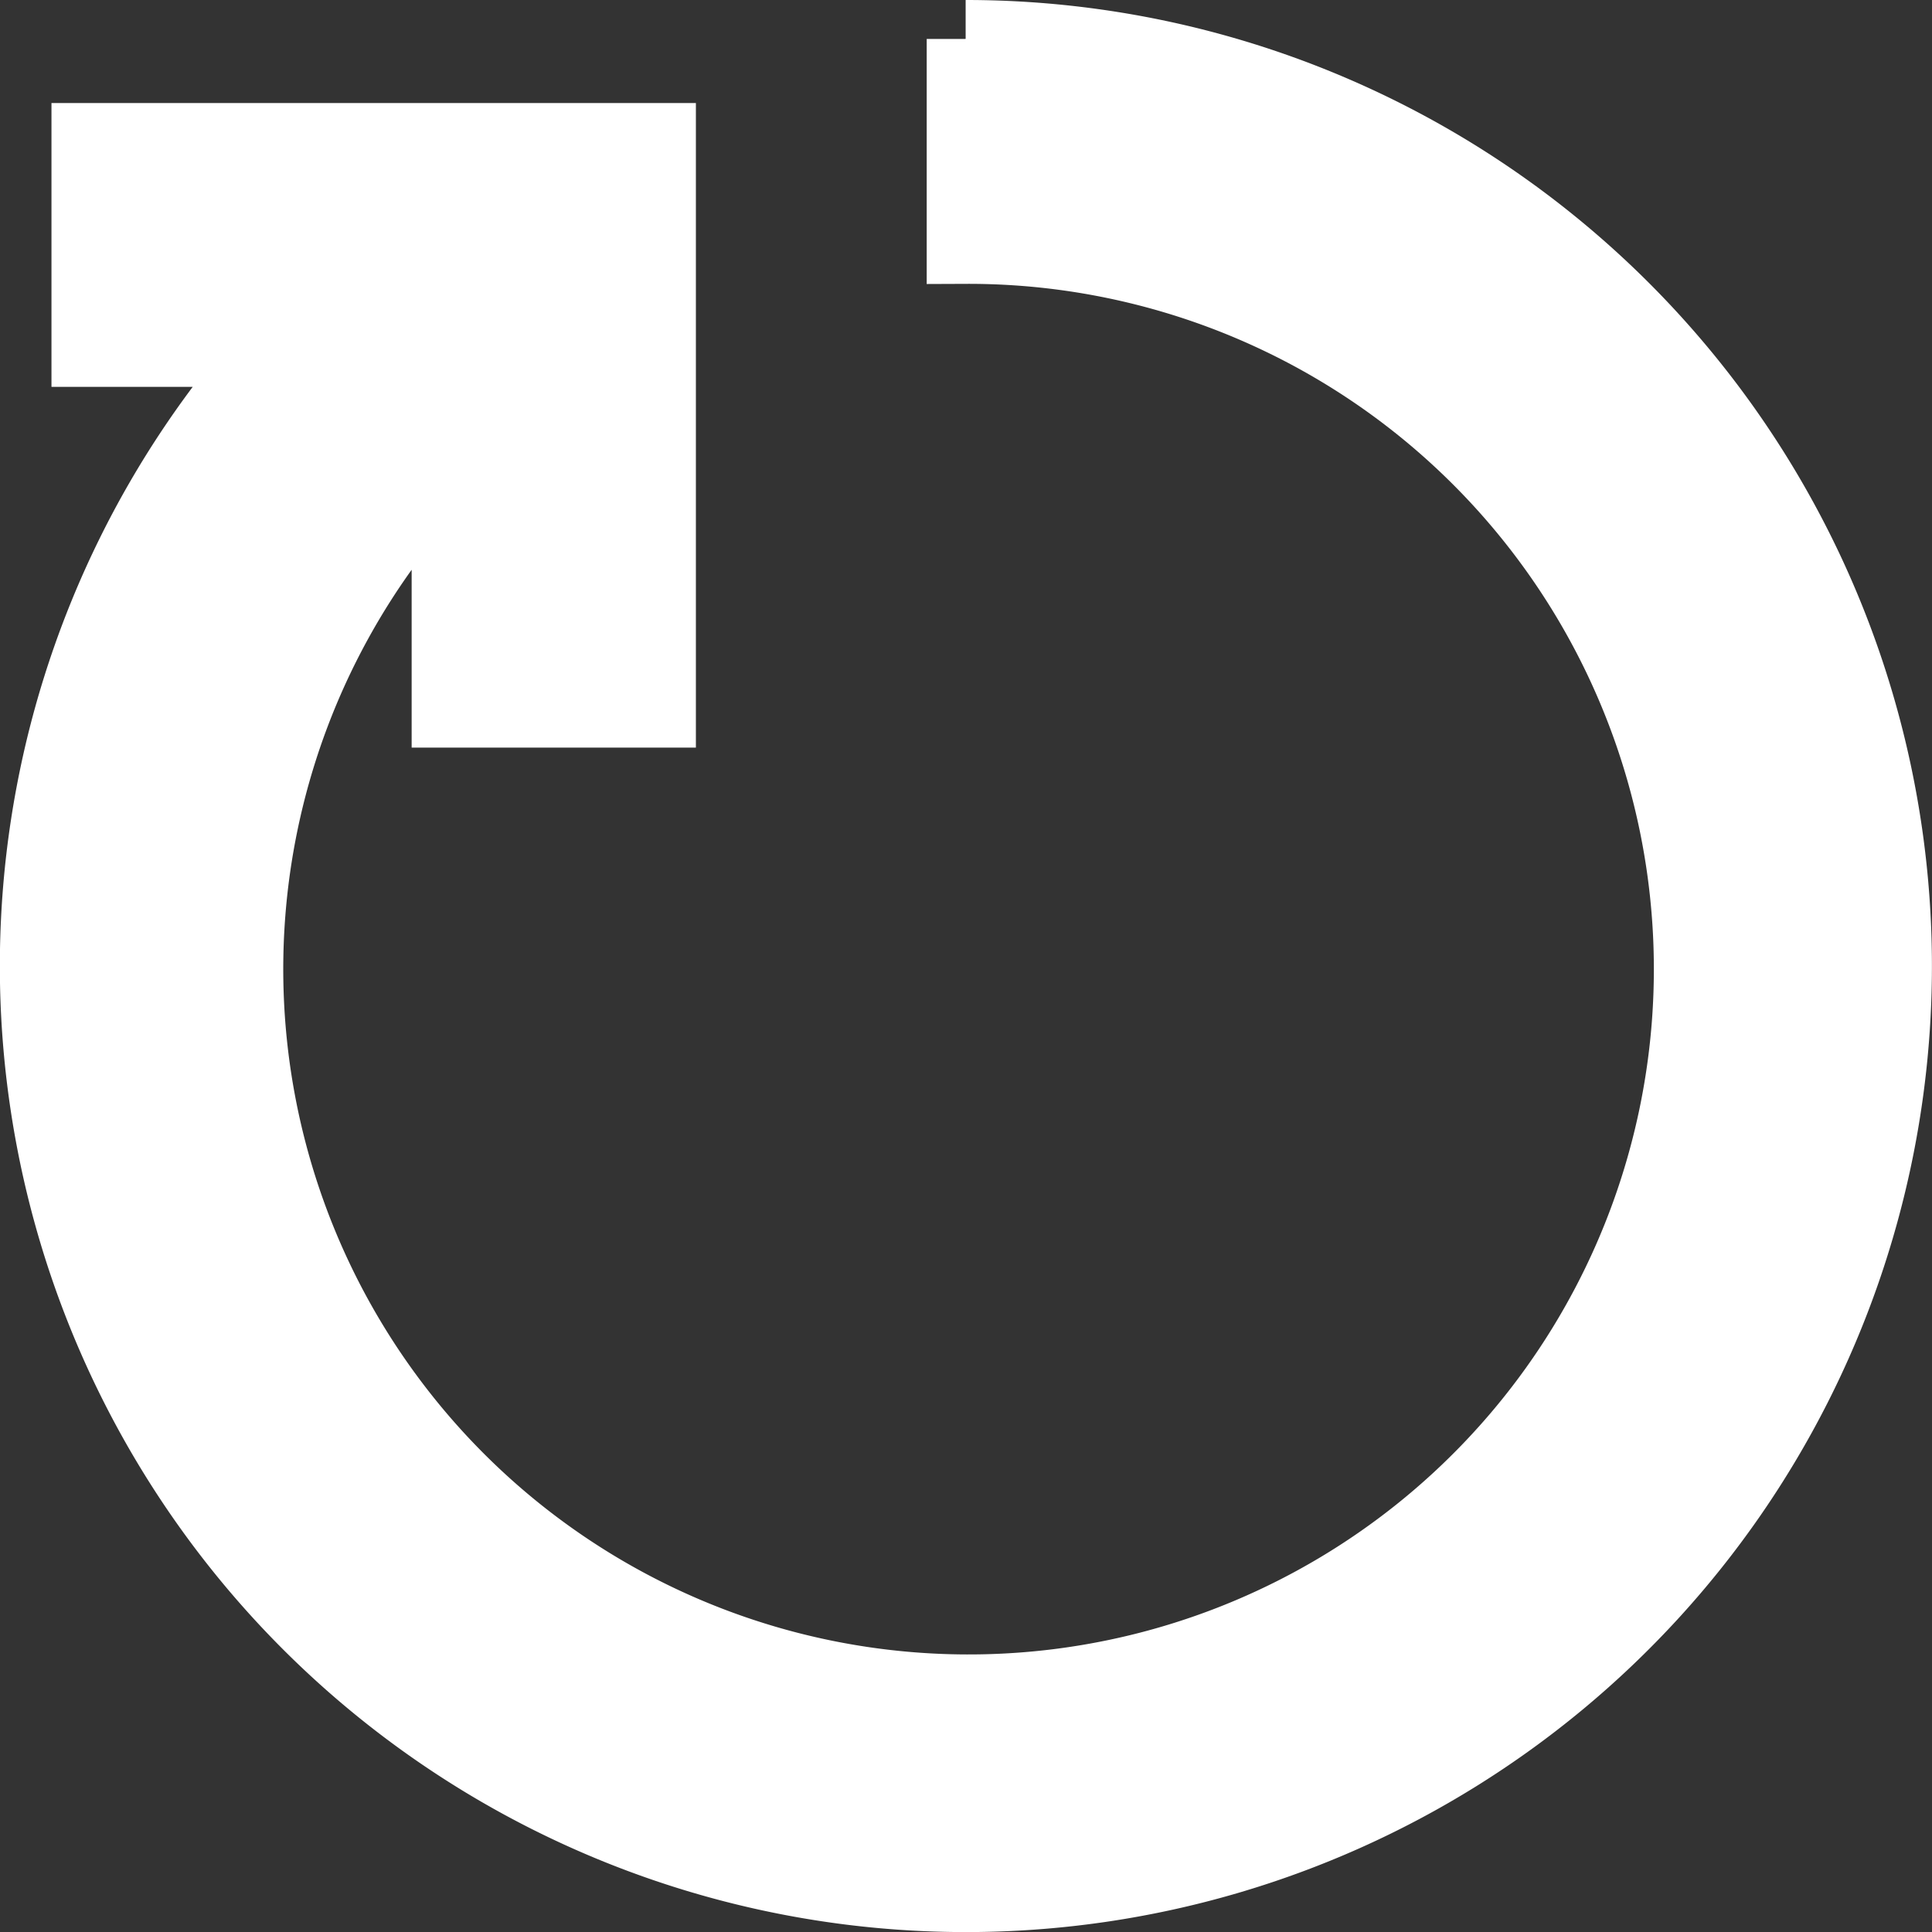 <svg xmlns="http://www.w3.org/2000/svg" width="24.809" height="24.809" viewBox="0 0 24.809 24.809">
    <rect x="0" y="0" width="24.809" height="24.809" fill="#333333" stroke="none"/>
    <g id="SVGRepo_iconCarrier" transform="translate(0.5 0.5)">
        <path id="Pfad_33" data-name="Pfad 33" d="M11.9,0V2.645a9.3,9.3,0,1,1-6.614,2.8V8.6H7.936V1.323H.661V3.968H3.03A11.905,11.905,0,1,0,11.9,0" fill="#fff" stroke="#fff" stroke-width="1" fill-rule="evenodd"/>
    </g>
</svg>